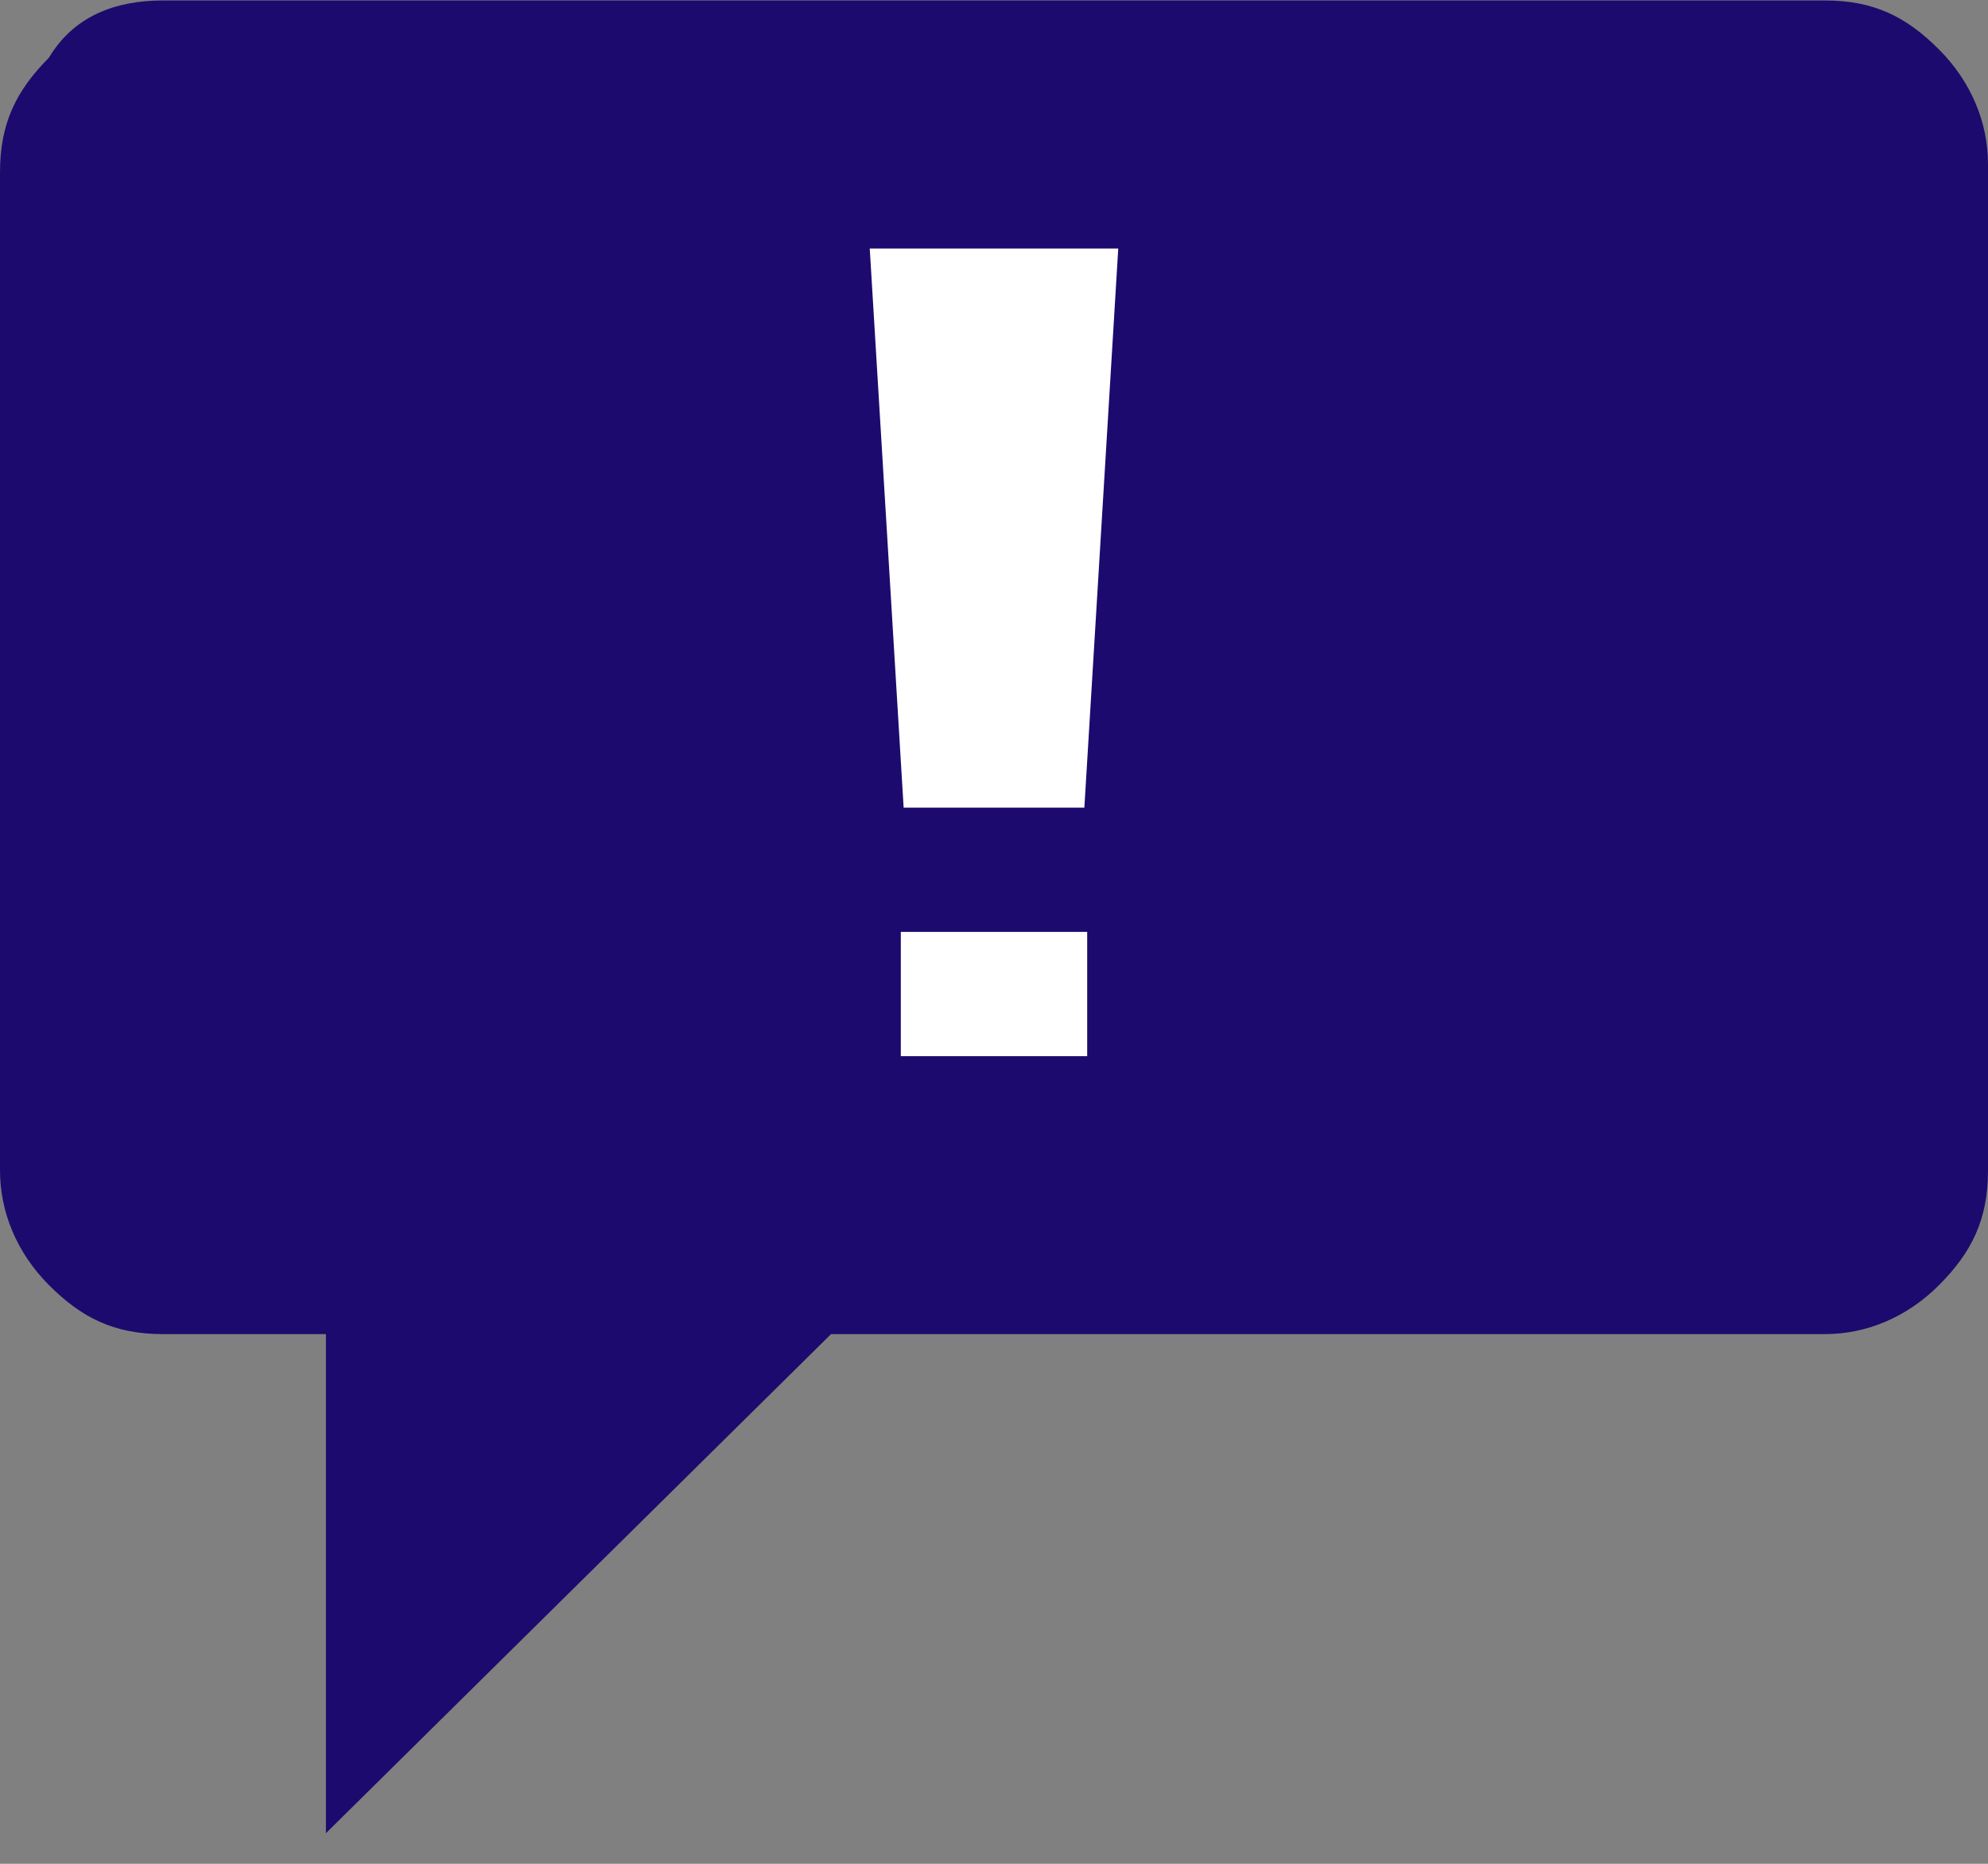 <?xml version="1.0" encoding="UTF-8"?>
<svg width="64px" height="60px" viewBox="0 0 64 60" version="1.1" xmlns="http://www.w3.org/2000/svg" xmlns:xlink="http://www.w3.org/1999/xlink">
    <rect x="0" y="0" width="64" height="60" fill="#808080" stroke="none"/>
    <!-- Generator: Sketch 57.1 (83088) - https://sketch.com -->
    <title>Path</title>
    <desc>Created with Sketch.</desc>
    <g id="Page-1" stroke="none" stroke-width="1" fill="none" fill-rule="evenodd">
        <path d="M5.246,0.015 L58.754,0.015 C60.328,0.015 61.377,0.542 62.426,1.596 C63.475,2.649 64,3.966 64,5.283 L64,37.68 C64,39.261 63.475,40.314 62.426,41.368 C61.377,42.421 60.066,42.948 58.754,42.948 L26.754,42.948 L10.492,59.015 L10.492,42.948 L5.246,42.948 C3.672,42.948 2.623,42.421 1.574,41.368 C0.525,40.314 0,38.997 0,37.68 L0,5.546 C0,3.966 0.525,2.913 1.574,1.859 C2.361,0.542 3.672,0.015 5.246,0.015 Z" id="Path" fill="#1D0A6E" fill-rule="nonzero"></path>
        <path d="M36,8 L34.909,26 L29.091,26 L28,8 L36,8 Z M35,30 L35,34 L29,34 L29,30 L35,30 Z" id="Shape" fill="#FFFFFF" fill-rule="nonzero"></path>
    </g>
</svg>